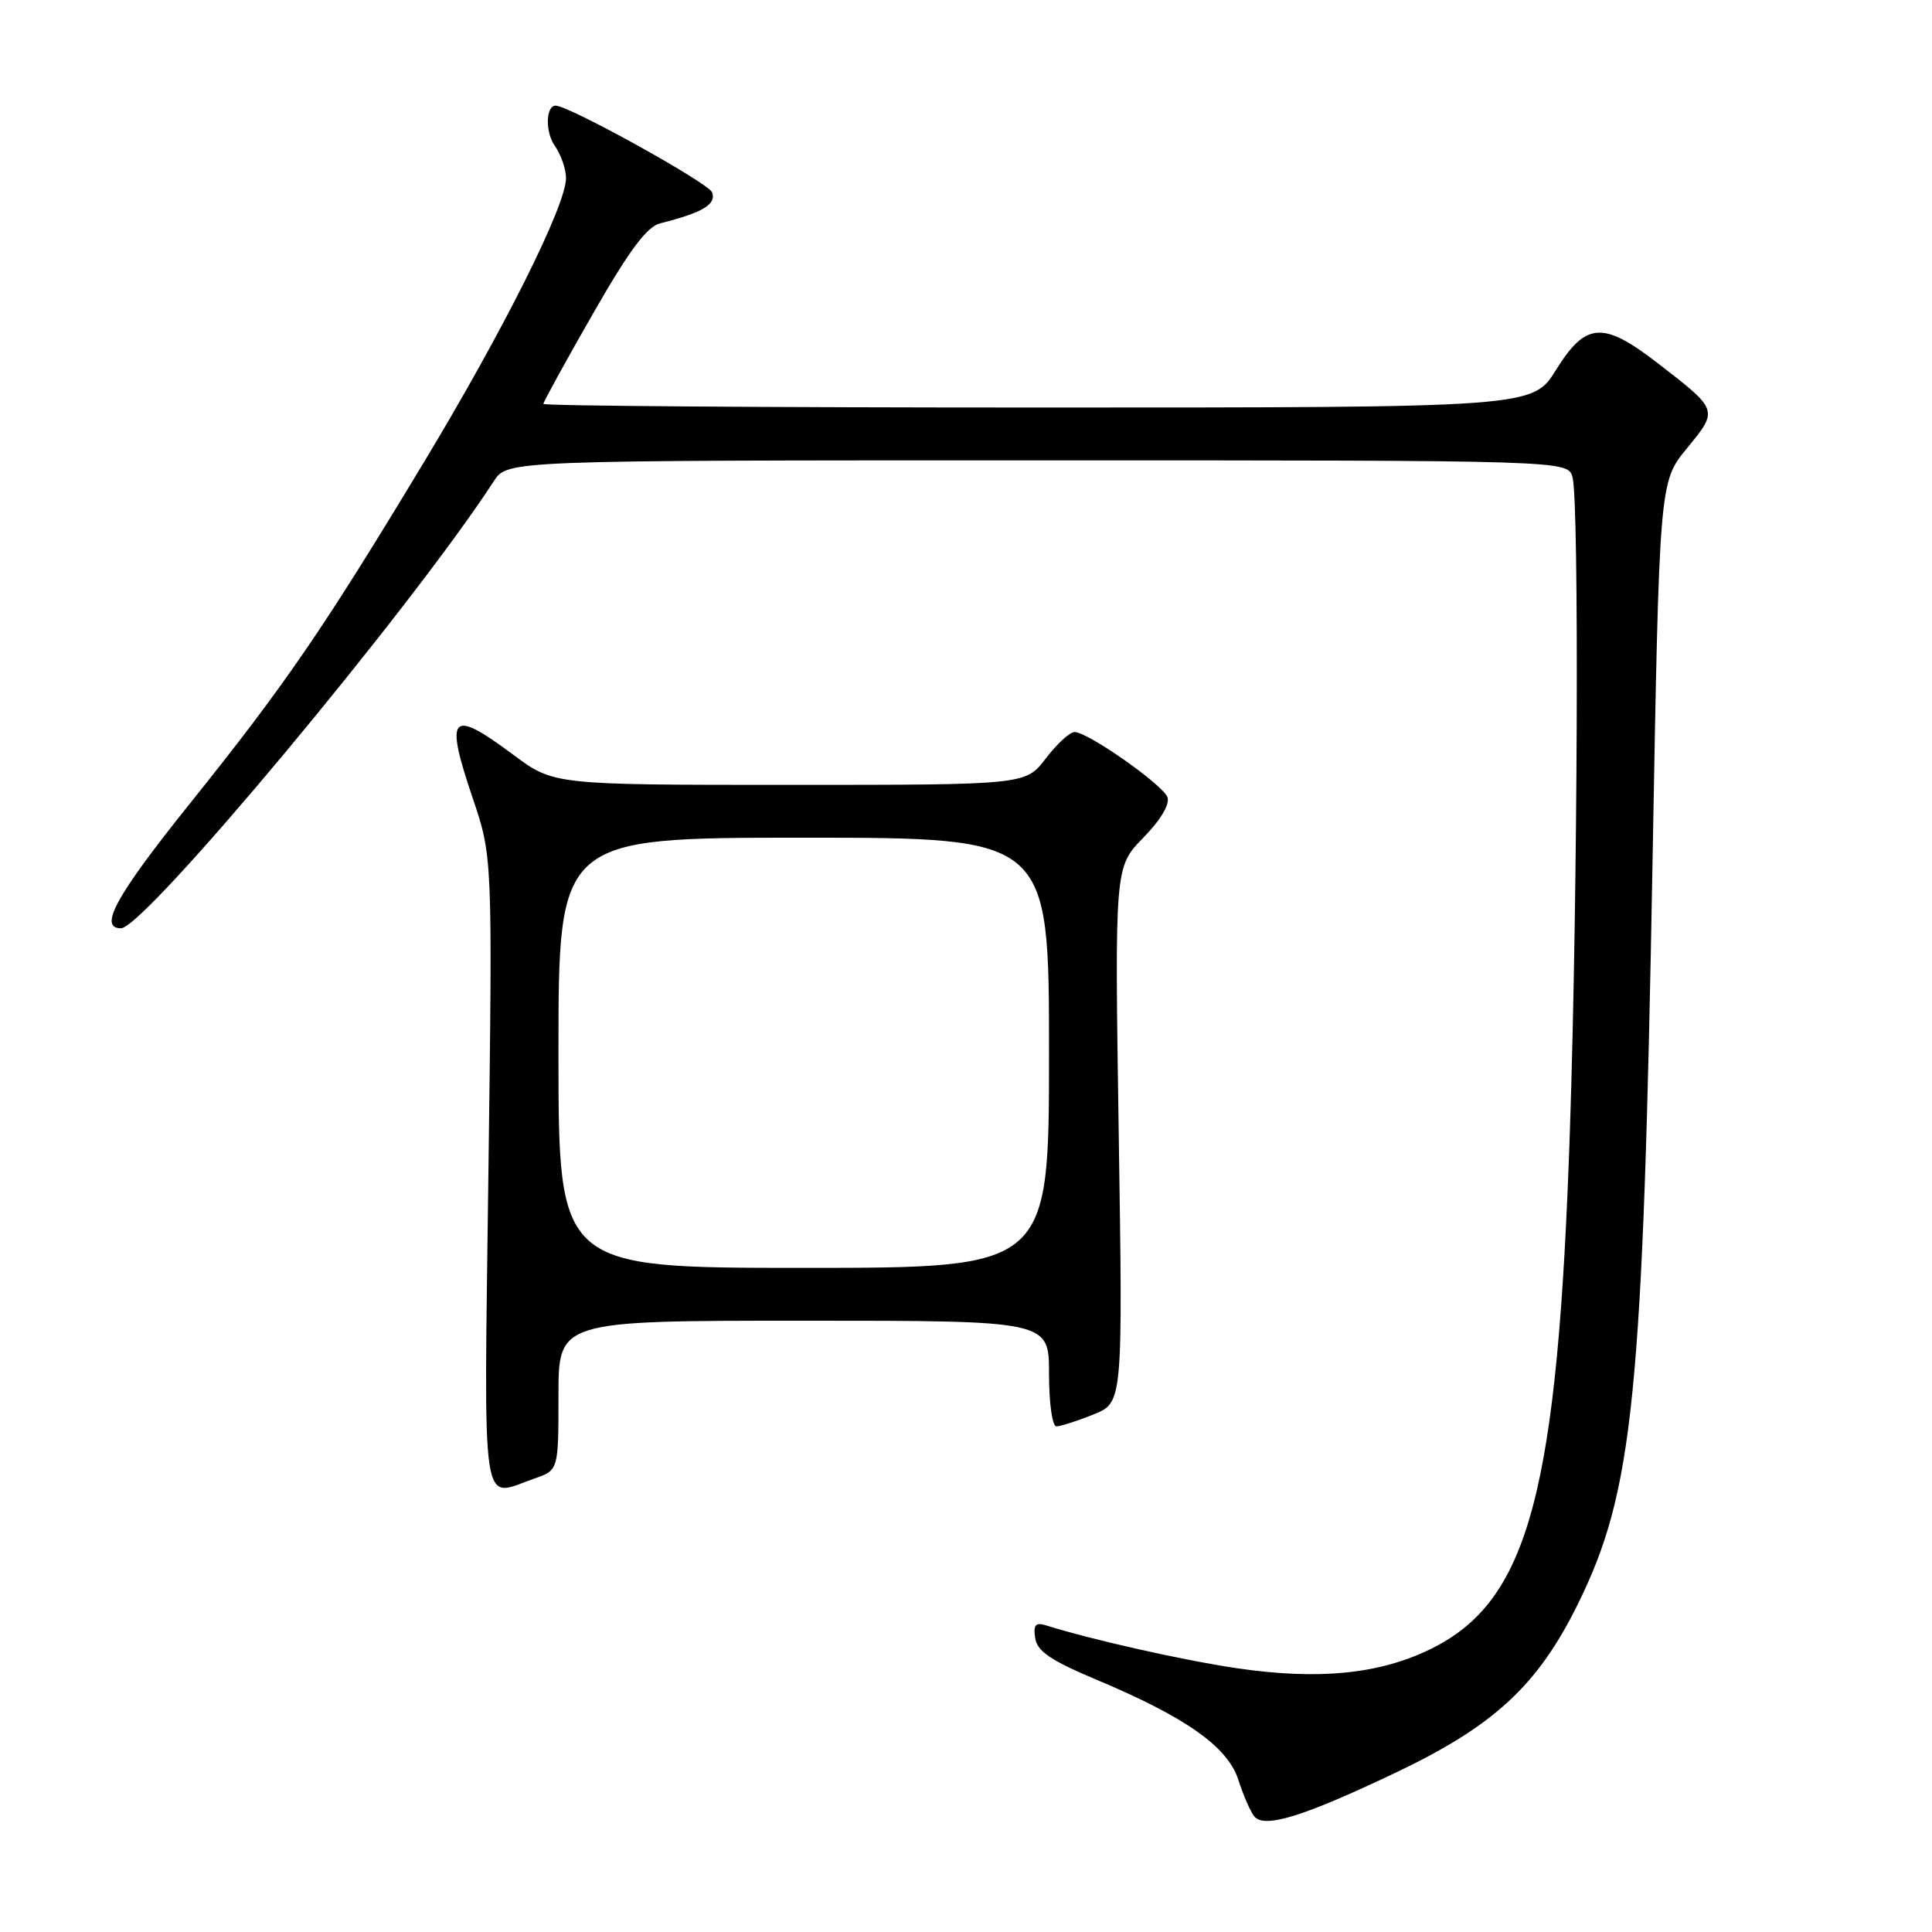 <?xml version="1.0" encoding="UTF-8" standalone="no"?>
<!DOCTYPE svg PUBLIC "-//W3C//DTD SVG 1.1//EN" "http://www.w3.org/Graphics/SVG/1.1/DTD/svg11.dtd" >
<svg xmlns="http://www.w3.org/2000/svg" xmlns:xlink="http://www.w3.org/1999/xlink" version="1.1" viewBox="0 0 256 256">
 <g >
 <path fill="currentColor"
d=" M 184.70 235.00 C 197.90 228.75 203.73 223.38 209.06 212.58 C 216.46 197.57 217.70 185.20 218.98 113.68 C 219.87 63.86 219.87 63.86 223.53 59.40 C 227.72 54.28 227.75 54.37 219.60 48.08 C 212.41 42.53 210.12 42.68 206.19 49.00 C 203.08 54.00 203.08 54.00 137.54 54.00 C 101.49 54.00 72.00 53.78 72.00 53.52 C 72.00 53.26 74.94 47.90 78.54 41.62 C 83.39 33.15 85.70 30.04 87.49 29.59 C 93.10 28.18 94.96 27.07 94.35 25.48 C 93.88 24.24 75.39 14.00 73.63 14.00 C 72.31 14.00 72.23 17.49 73.50 19.30 C 74.33 20.48 75.00 22.41 75.00 23.60 C 75.00 27.22 66.80 43.62 56.20 61.20 C 42.78 83.45 37.83 90.68 24.98 106.70 C 15.37 118.70 13.01 123.00 16.03 123.00 C 19.15 123.00 54.41 80.72 65.44 63.75 C 67.23 61.00 67.23 61.00 137.50 61.00 C 207.77 61.00 207.77 61.00 208.37 63.25 C 209.26 66.59 209.06 118.57 208.03 149.50 C 206.42 197.81 202.58 212.14 189.56 218.51 C 182.77 221.84 174.75 222.63 163.97 221.06 C 156.89 220.02 144.76 217.30 138.67 215.39 C 137.21 214.93 136.90 215.27 137.17 217.06 C 137.43 218.80 139.22 220.02 145.29 222.57 C 157.13 227.54 162.67 231.45 164.08 235.82 C 164.73 237.84 165.67 240.02 166.18 240.66 C 167.48 242.31 172.52 240.78 184.70 235.00 Z  M 70.85 195.90 C 74.00 194.80 74.00 194.80 74.00 184.90 C 74.00 175.00 74.00 175.00 106.50 175.00 C 139.00 175.00 139.00 175.00 139.00 182.00 C 139.00 185.90 139.43 189.00 139.98 189.00 C 140.52 189.00 142.72 188.30 144.87 187.43 C 148.78 185.87 148.78 185.87 148.24 150.38 C 147.70 114.89 147.70 114.89 151.48 111.02 C 153.80 108.64 155.04 106.56 154.69 105.63 C 154.04 103.94 144.15 97.00 142.38 97.00 C 141.75 97.00 140.04 98.58 138.57 100.50 C 135.90 104.00 135.90 104.00 104.63 104.00 C 73.36 104.00 73.36 104.00 68.00 100.00 C 59.71 93.82 58.89 94.68 62.61 105.68 C 65.26 113.50 65.26 113.50 64.72 155.25 C 64.13 201.76 63.62 198.42 70.85 195.90 Z  M 74.00 139.50 C 74.00 111.00 74.00 111.00 106.50 111.00 C 139.00 111.00 139.00 111.00 139.00 139.50 C 139.00 168.00 139.00 168.00 106.50 168.00 C 74.00 168.00 74.00 168.00 74.00 139.50 Z "/>
</g>
</svg>
